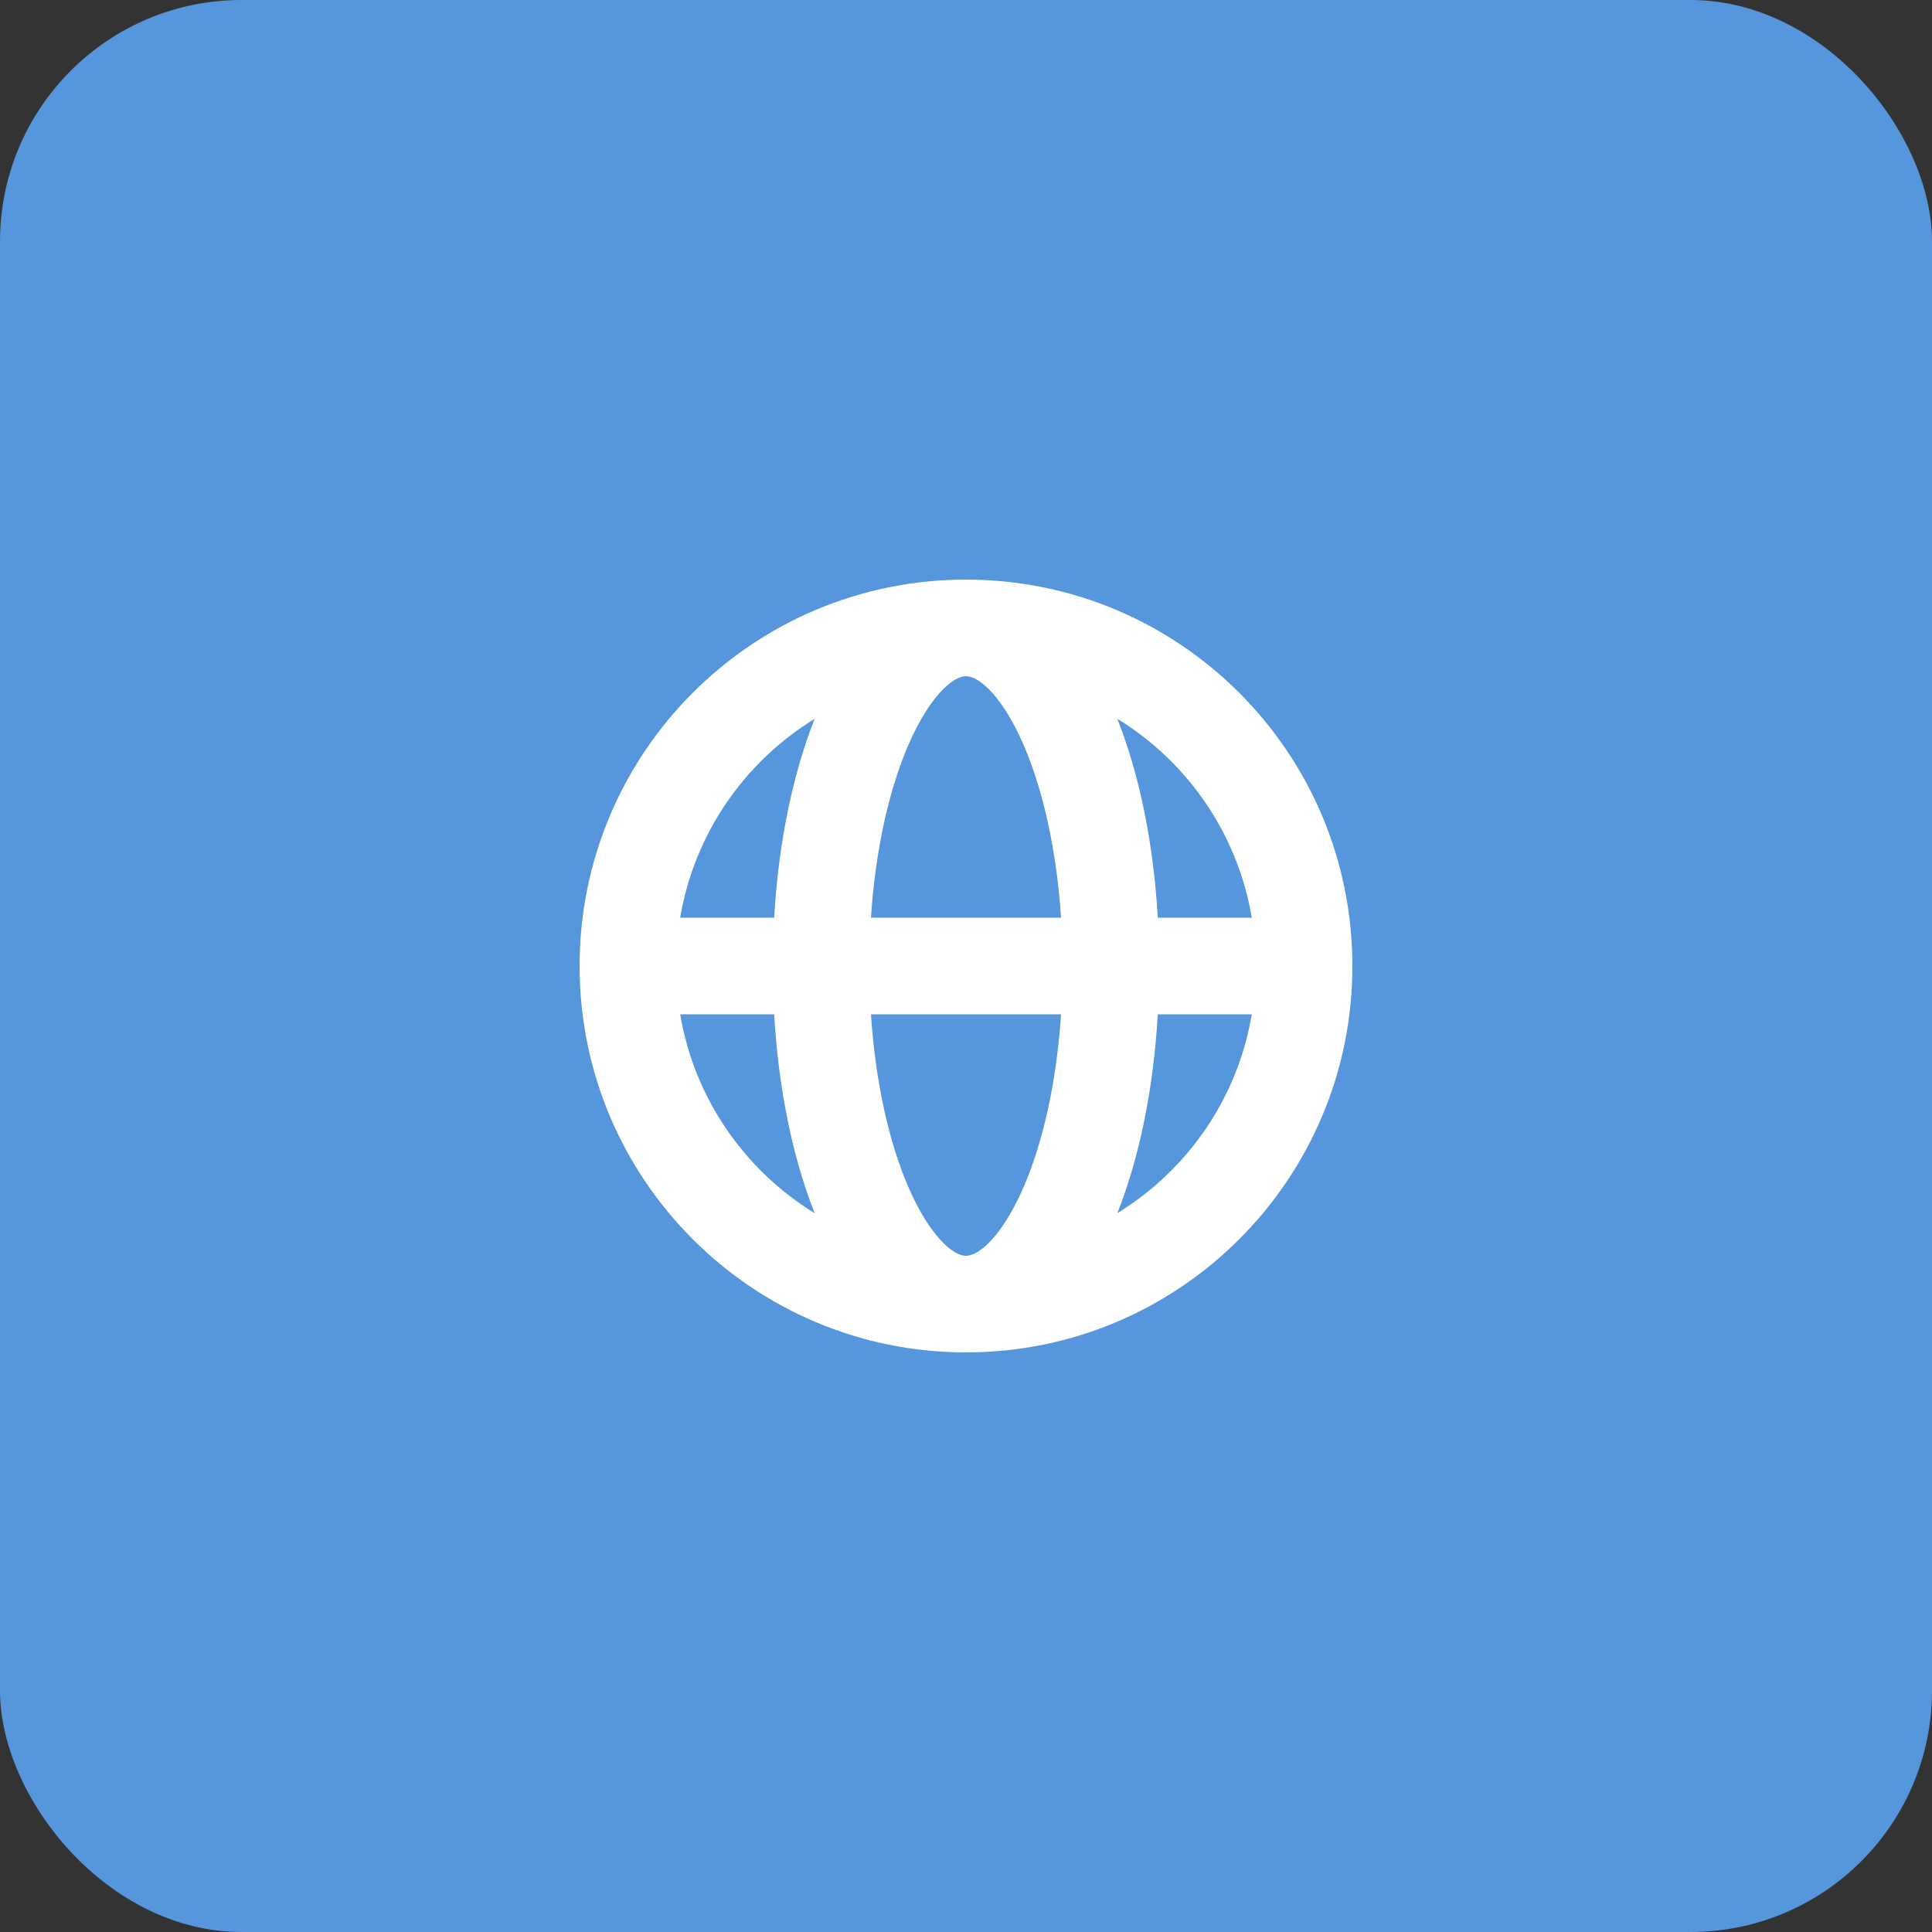 <svg width="48" height="48" viewBox="0 0 48 48" fill="none" xmlns="http://www.w3.org/2000/svg">
<rect x="0" y="0" width="48" height="48" fill="#333333" stroke="none"/>
<rect width="48" height="48" rx="6" fill="#5596DC"/>
<path fill-rule="evenodd" clip-rule="evenodd" d="M16.899 22.8H19.234C19.341 20.944 19.695 19.235 20.24 17.859C18.501 18.925 17.25 20.71 16.899 22.8ZM24 14.4C18.698 14.4 14.4 18.698 14.4 24C14.4 29.302 18.698 33.6 24 33.6C29.302 33.6 33.6 29.302 33.6 24C33.6 18.698 29.302 14.4 24 14.4ZM24 16.8C23.909 16.8 23.721 16.838 23.442 17.114C23.157 17.395 22.845 17.862 22.557 18.533C22.091 19.621 21.75 21.103 21.639 22.8H26.361C26.25 21.103 25.909 19.621 25.442 18.533C25.155 17.862 24.843 17.395 24.558 17.114C24.279 16.838 24.091 16.8 24 16.8ZM28.765 22.8C28.659 20.944 28.305 19.235 27.76 17.859C29.499 18.925 30.75 20.71 31.1 22.8H28.765ZM26.361 25.2H21.639C21.75 26.897 22.091 28.379 22.557 29.467C22.845 30.138 23.157 30.605 23.442 30.886C23.721 31.162 23.909 31.2 24 31.2C24.091 31.2 24.279 31.162 24.558 30.886C24.843 30.605 25.155 30.138 25.442 29.467C25.909 28.379 26.25 26.897 26.361 25.2ZM27.76 30.141C28.305 28.765 28.659 27.056 28.765 25.2H31.1C30.75 27.29 29.499 29.074 27.76 30.141ZM20.24 30.141C19.695 28.765 19.341 27.056 19.234 25.2H16.899C17.25 27.29 18.501 29.074 20.24 30.141Z" fill="white"/>
</svg>
